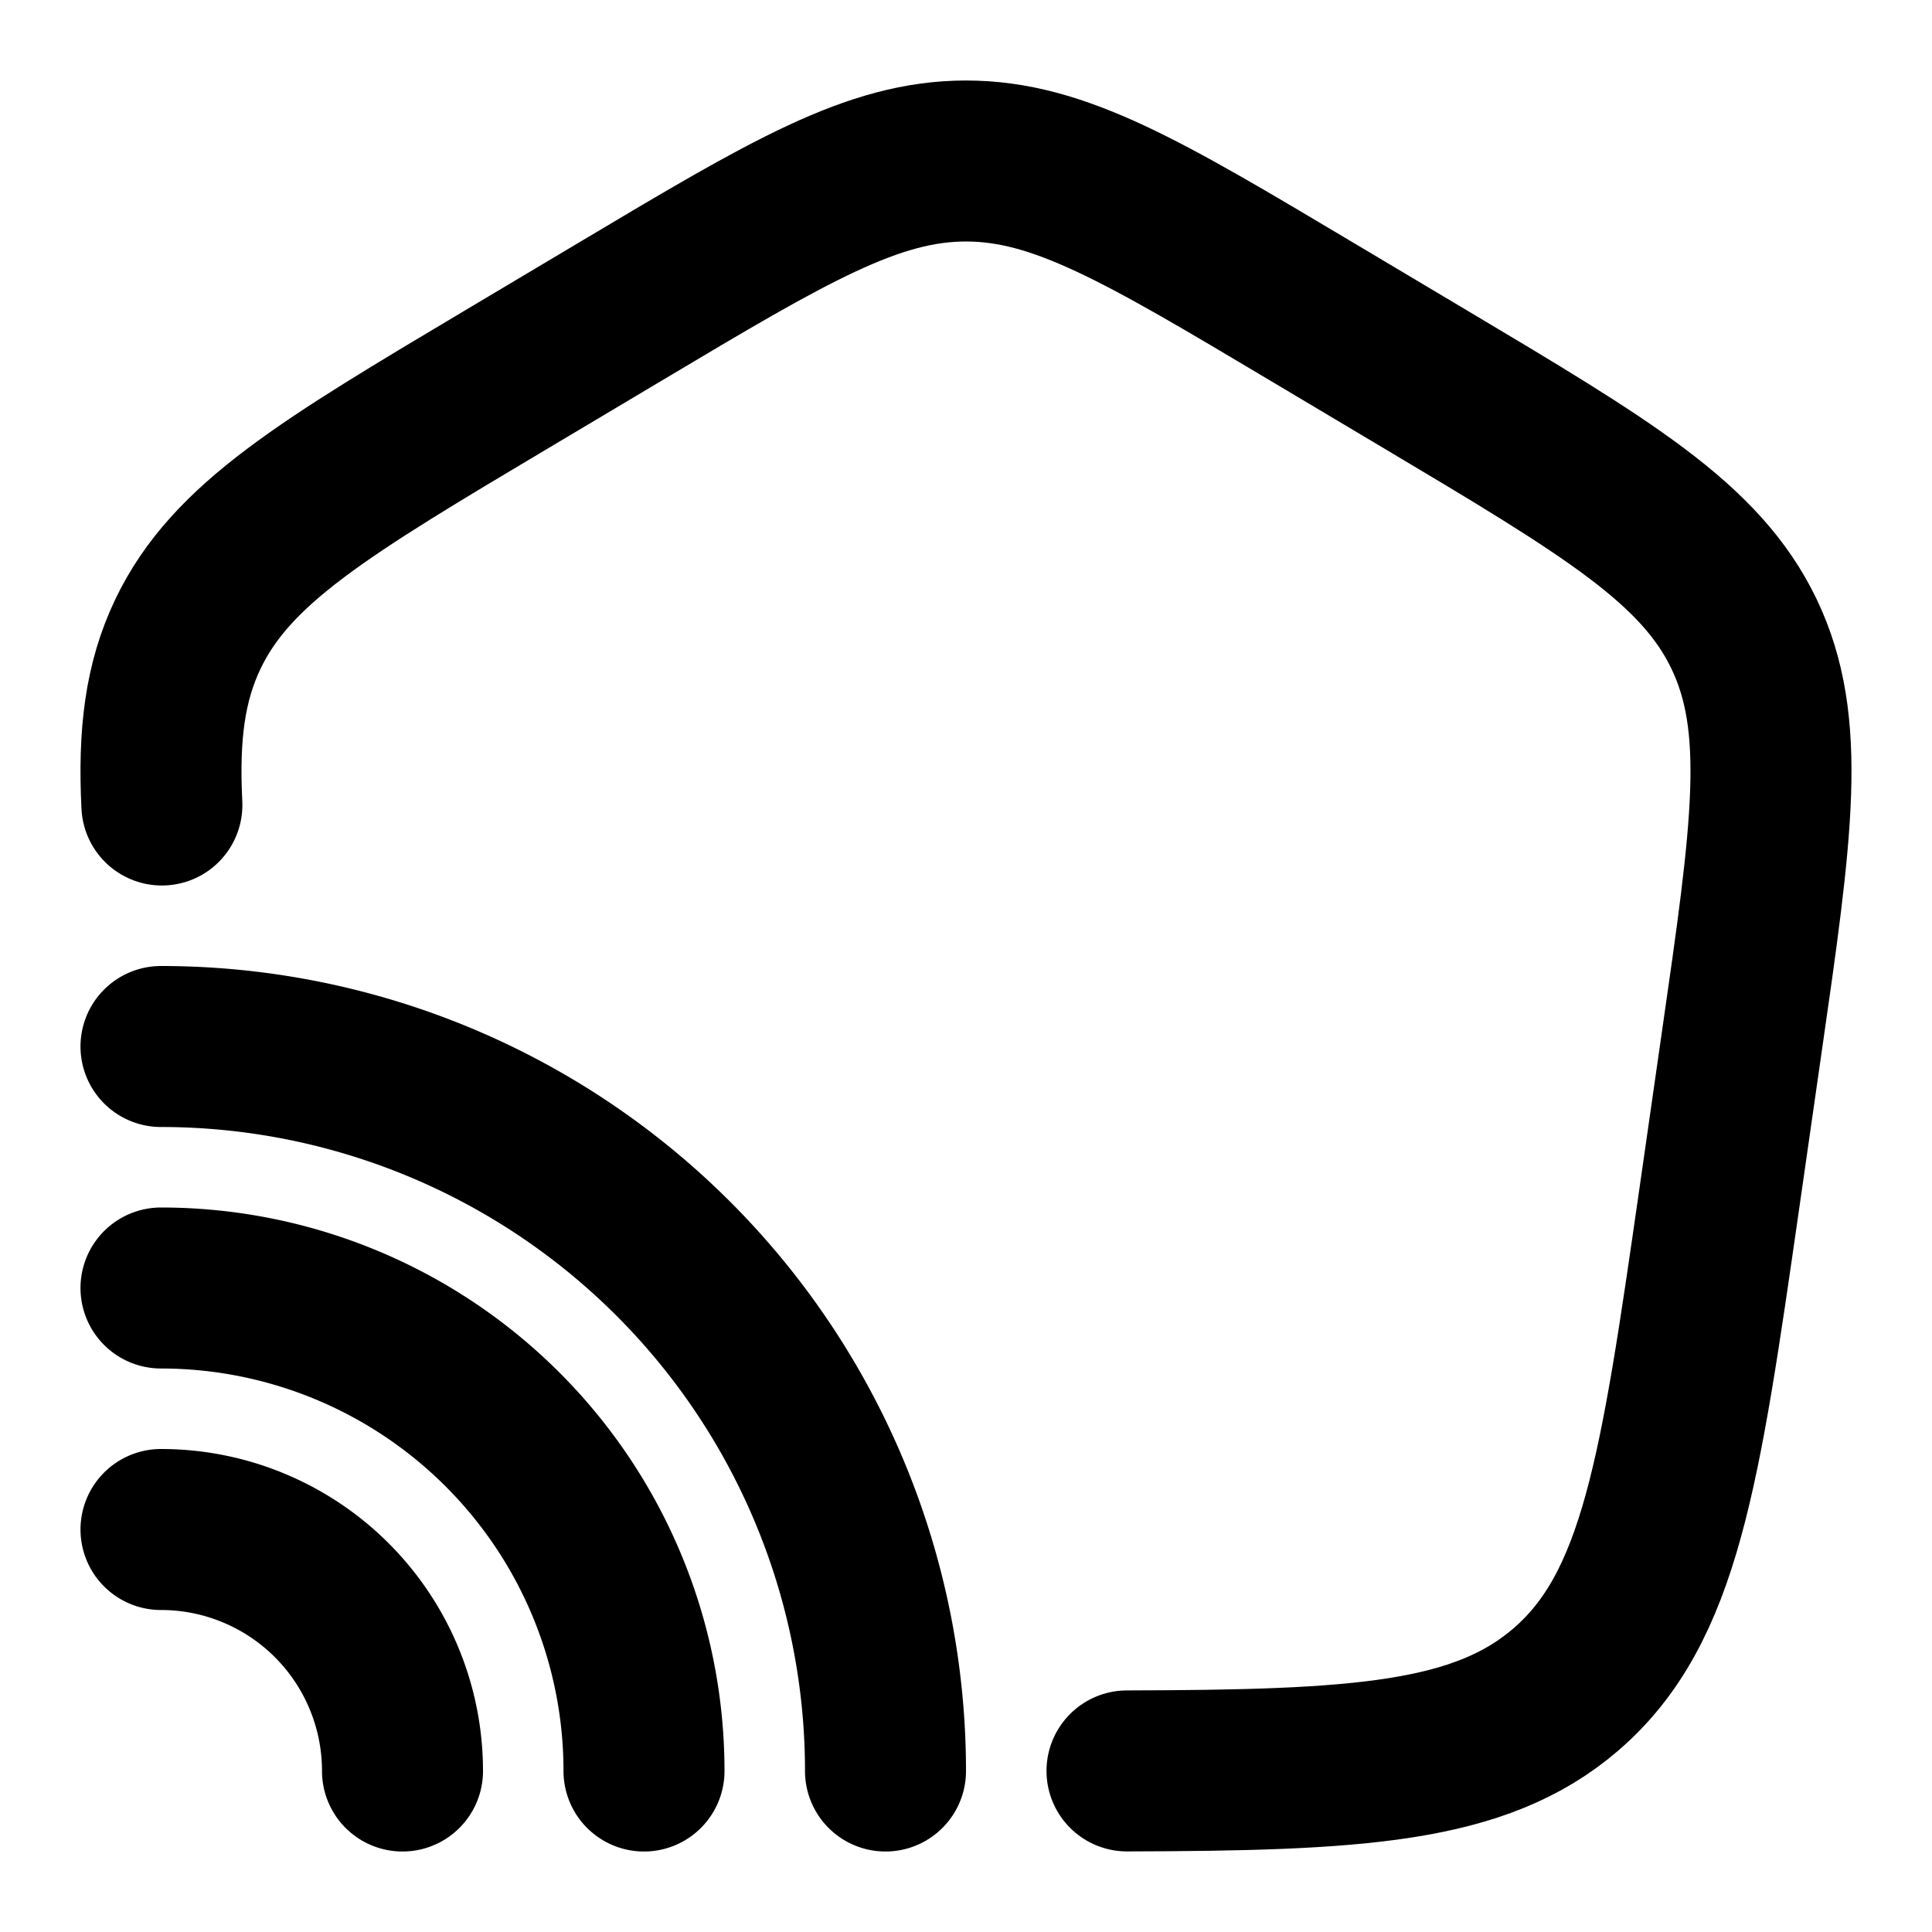 <svg
  xmlns="http://www.w3.org/2000/svg"
  width="24"
  height="24"
  viewBox="0 0 24 24"
  fill="none"
  stroke="currentColor"
  stroke-width="2"
  stroke-linecap="round"
  stroke-linejoin="round"
>
  <path d="M2.011 10c-.044-.875.038-1.527.324-2.125.54-1.127 1.691-1.813 3.992-3.183l1.385-.825C9.8 2.622 10.846 2 12 2c1.154 0 2.199.622 4.288 1.867l1.385.825c2.3 1.37 3.451 2.056 3.992 3.183.54 1.127.35 2.446-.03 5.083l-.278 1.937c-.487 3.388-.731 5.081-1.906 6.093-1.069.92-2.591 1.004-5.451 1.011" />
  <path d="M11 22a9 9 0 0 0-9-9" />
  <path d="M8 22a6 6 0 0 0-6-6" />
  <path d="M5 22a3 3 0 0 0-3-3" />
</svg>
